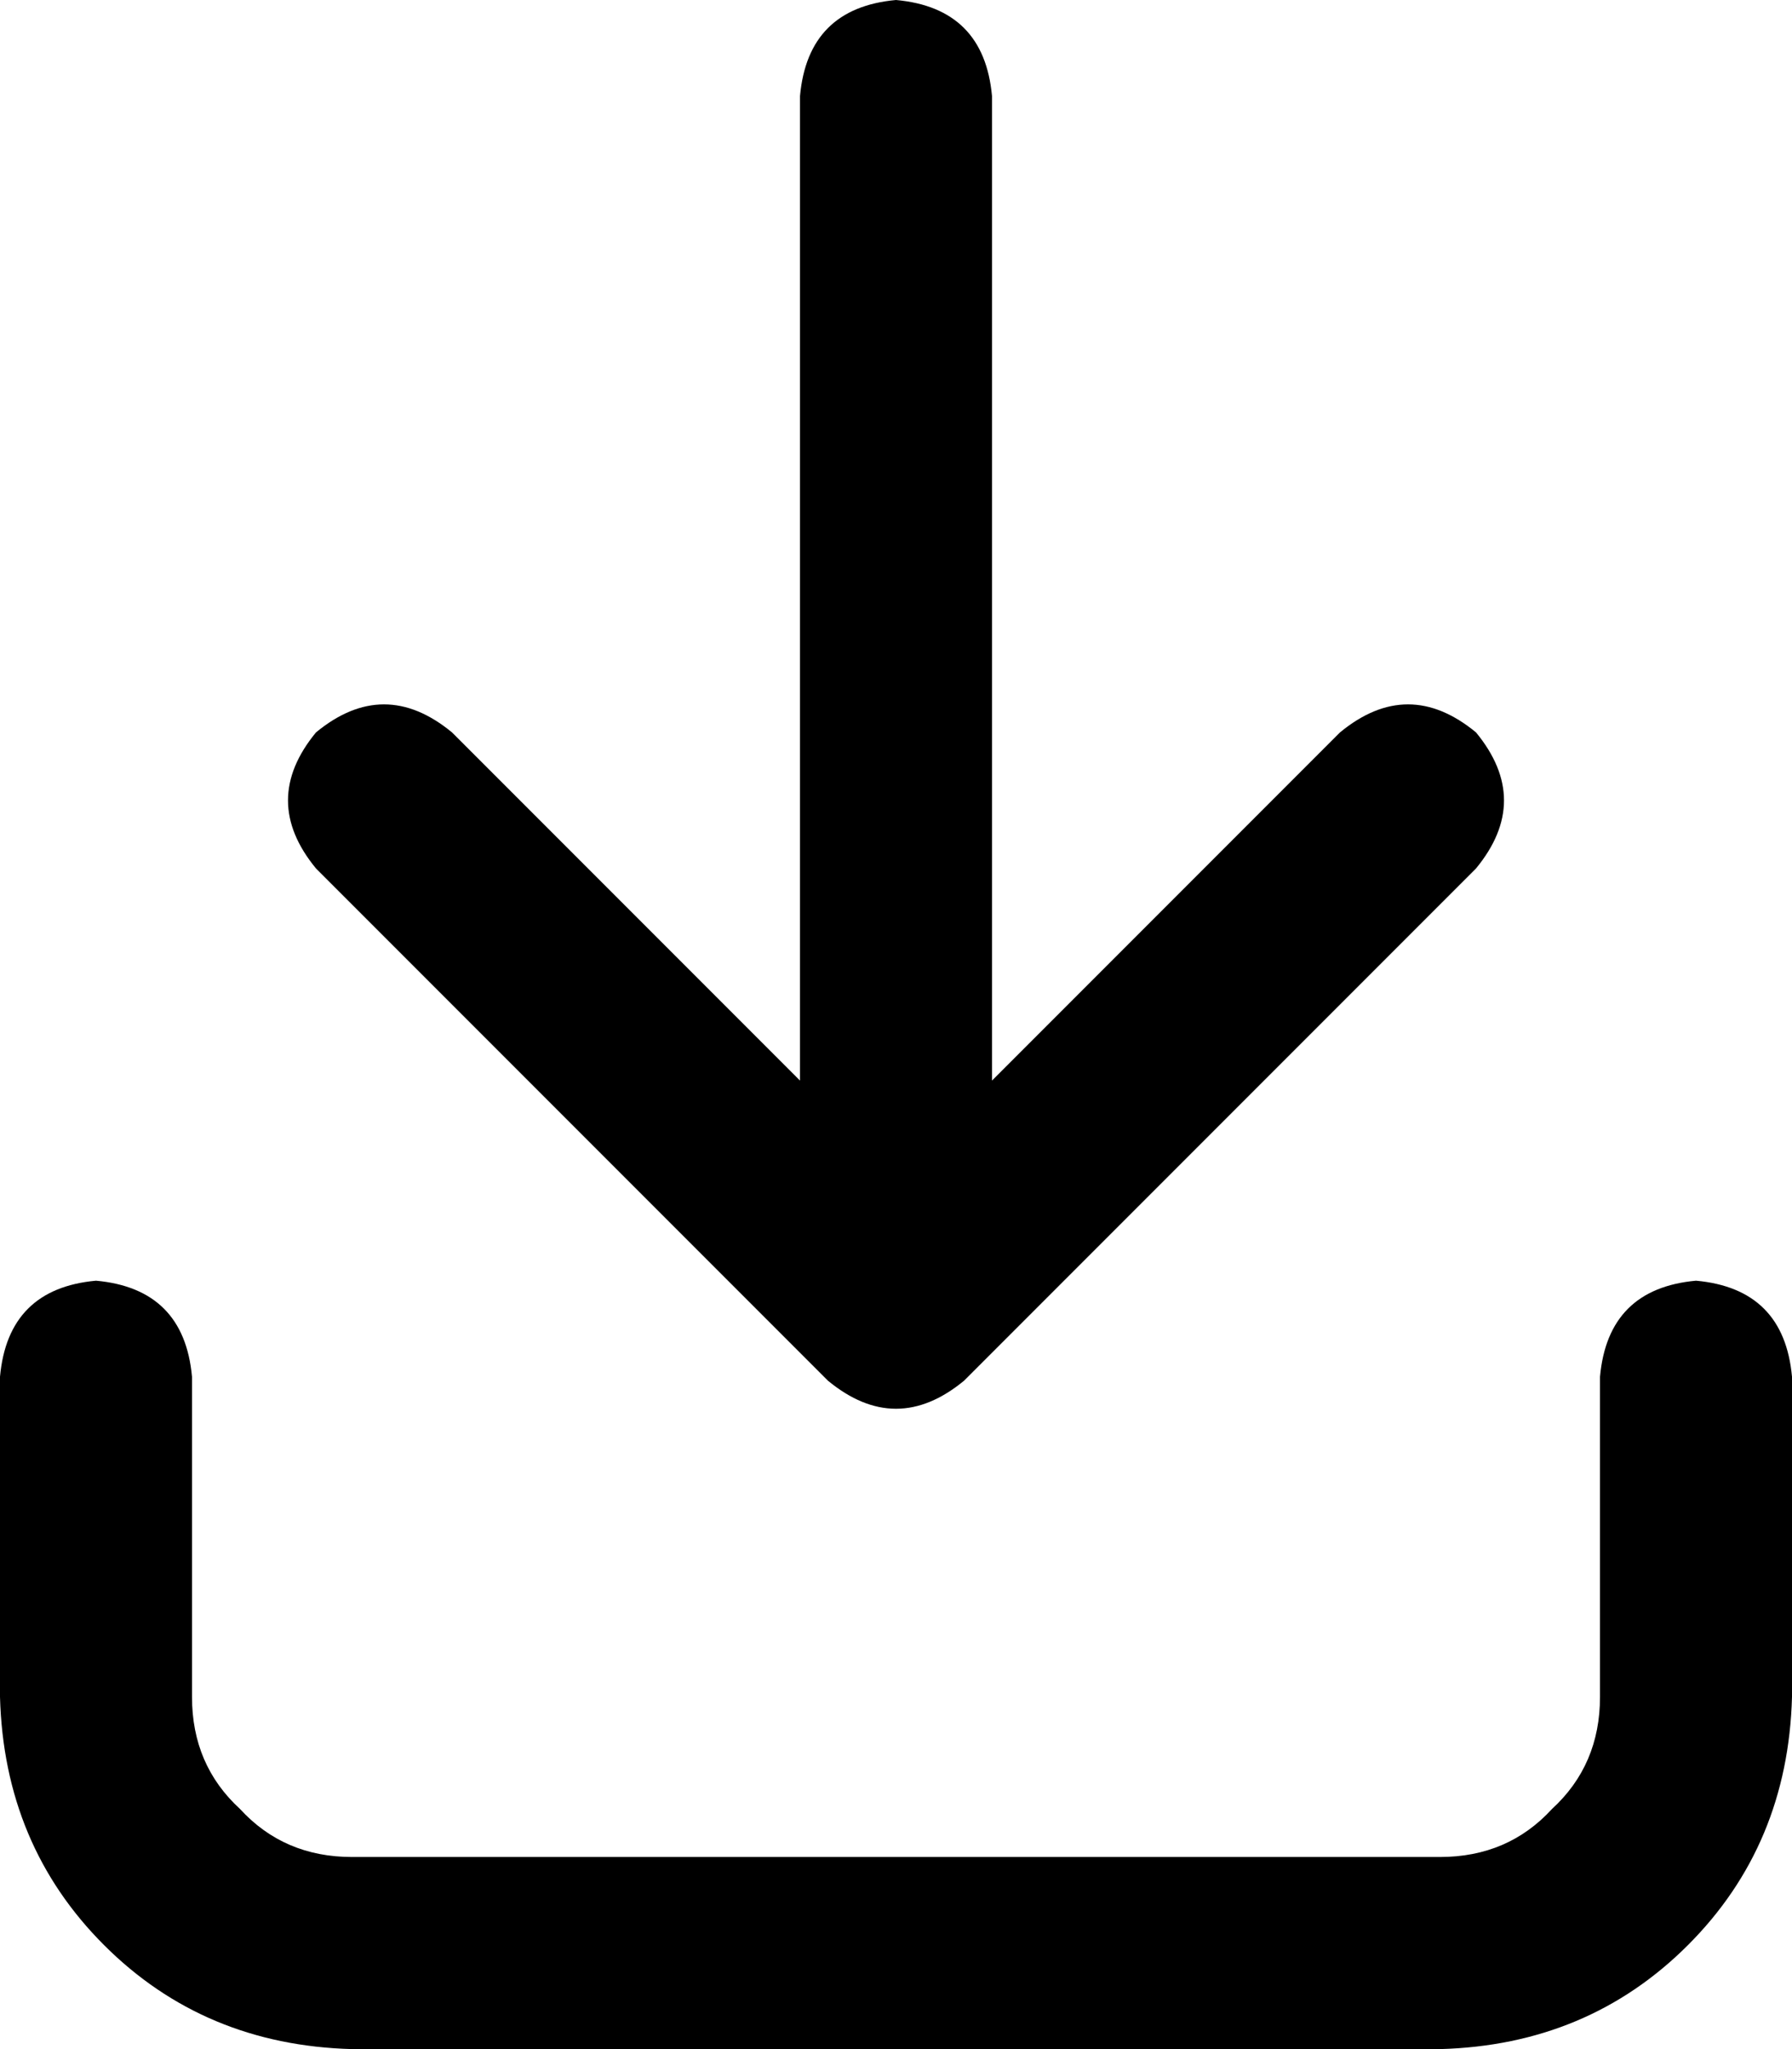 <svg xmlns="http://www.w3.org/2000/svg" viewBox="0 0 448 512">
  <path d="M 369 217 L 241 345 L 369 217 L 241 345 Q 224 359 207 345 L 79 217 L 79 217 Q 65 200 79 183 Q 96 169 113 183 L 200 270 L 200 270 L 200 24 L 200 24 Q 202 2 224 0 Q 246 2 248 24 L 248 270 L 248 270 L 335 183 L 335 183 Q 352 169 369 183 Q 383 200 369 217 L 369 217 Z M 48 344 L 48 424 L 48 344 L 48 424 Q 48 441 60 452 Q 71 464 88 464 L 360 464 L 360 464 Q 377 464 388 452 Q 400 441 400 424 L 400 344 L 400 344 Q 402 322 424 320 Q 446 322 448 344 L 448 424 L 448 424 Q 447 461 422 486 Q 397 511 360 512 L 88 512 L 88 512 Q 51 511 26 486 Q 1 461 0 424 L 0 344 L 0 344 Q 2 322 24 320 Q 46 322 48 344 L 48 344 Z" />
</svg>